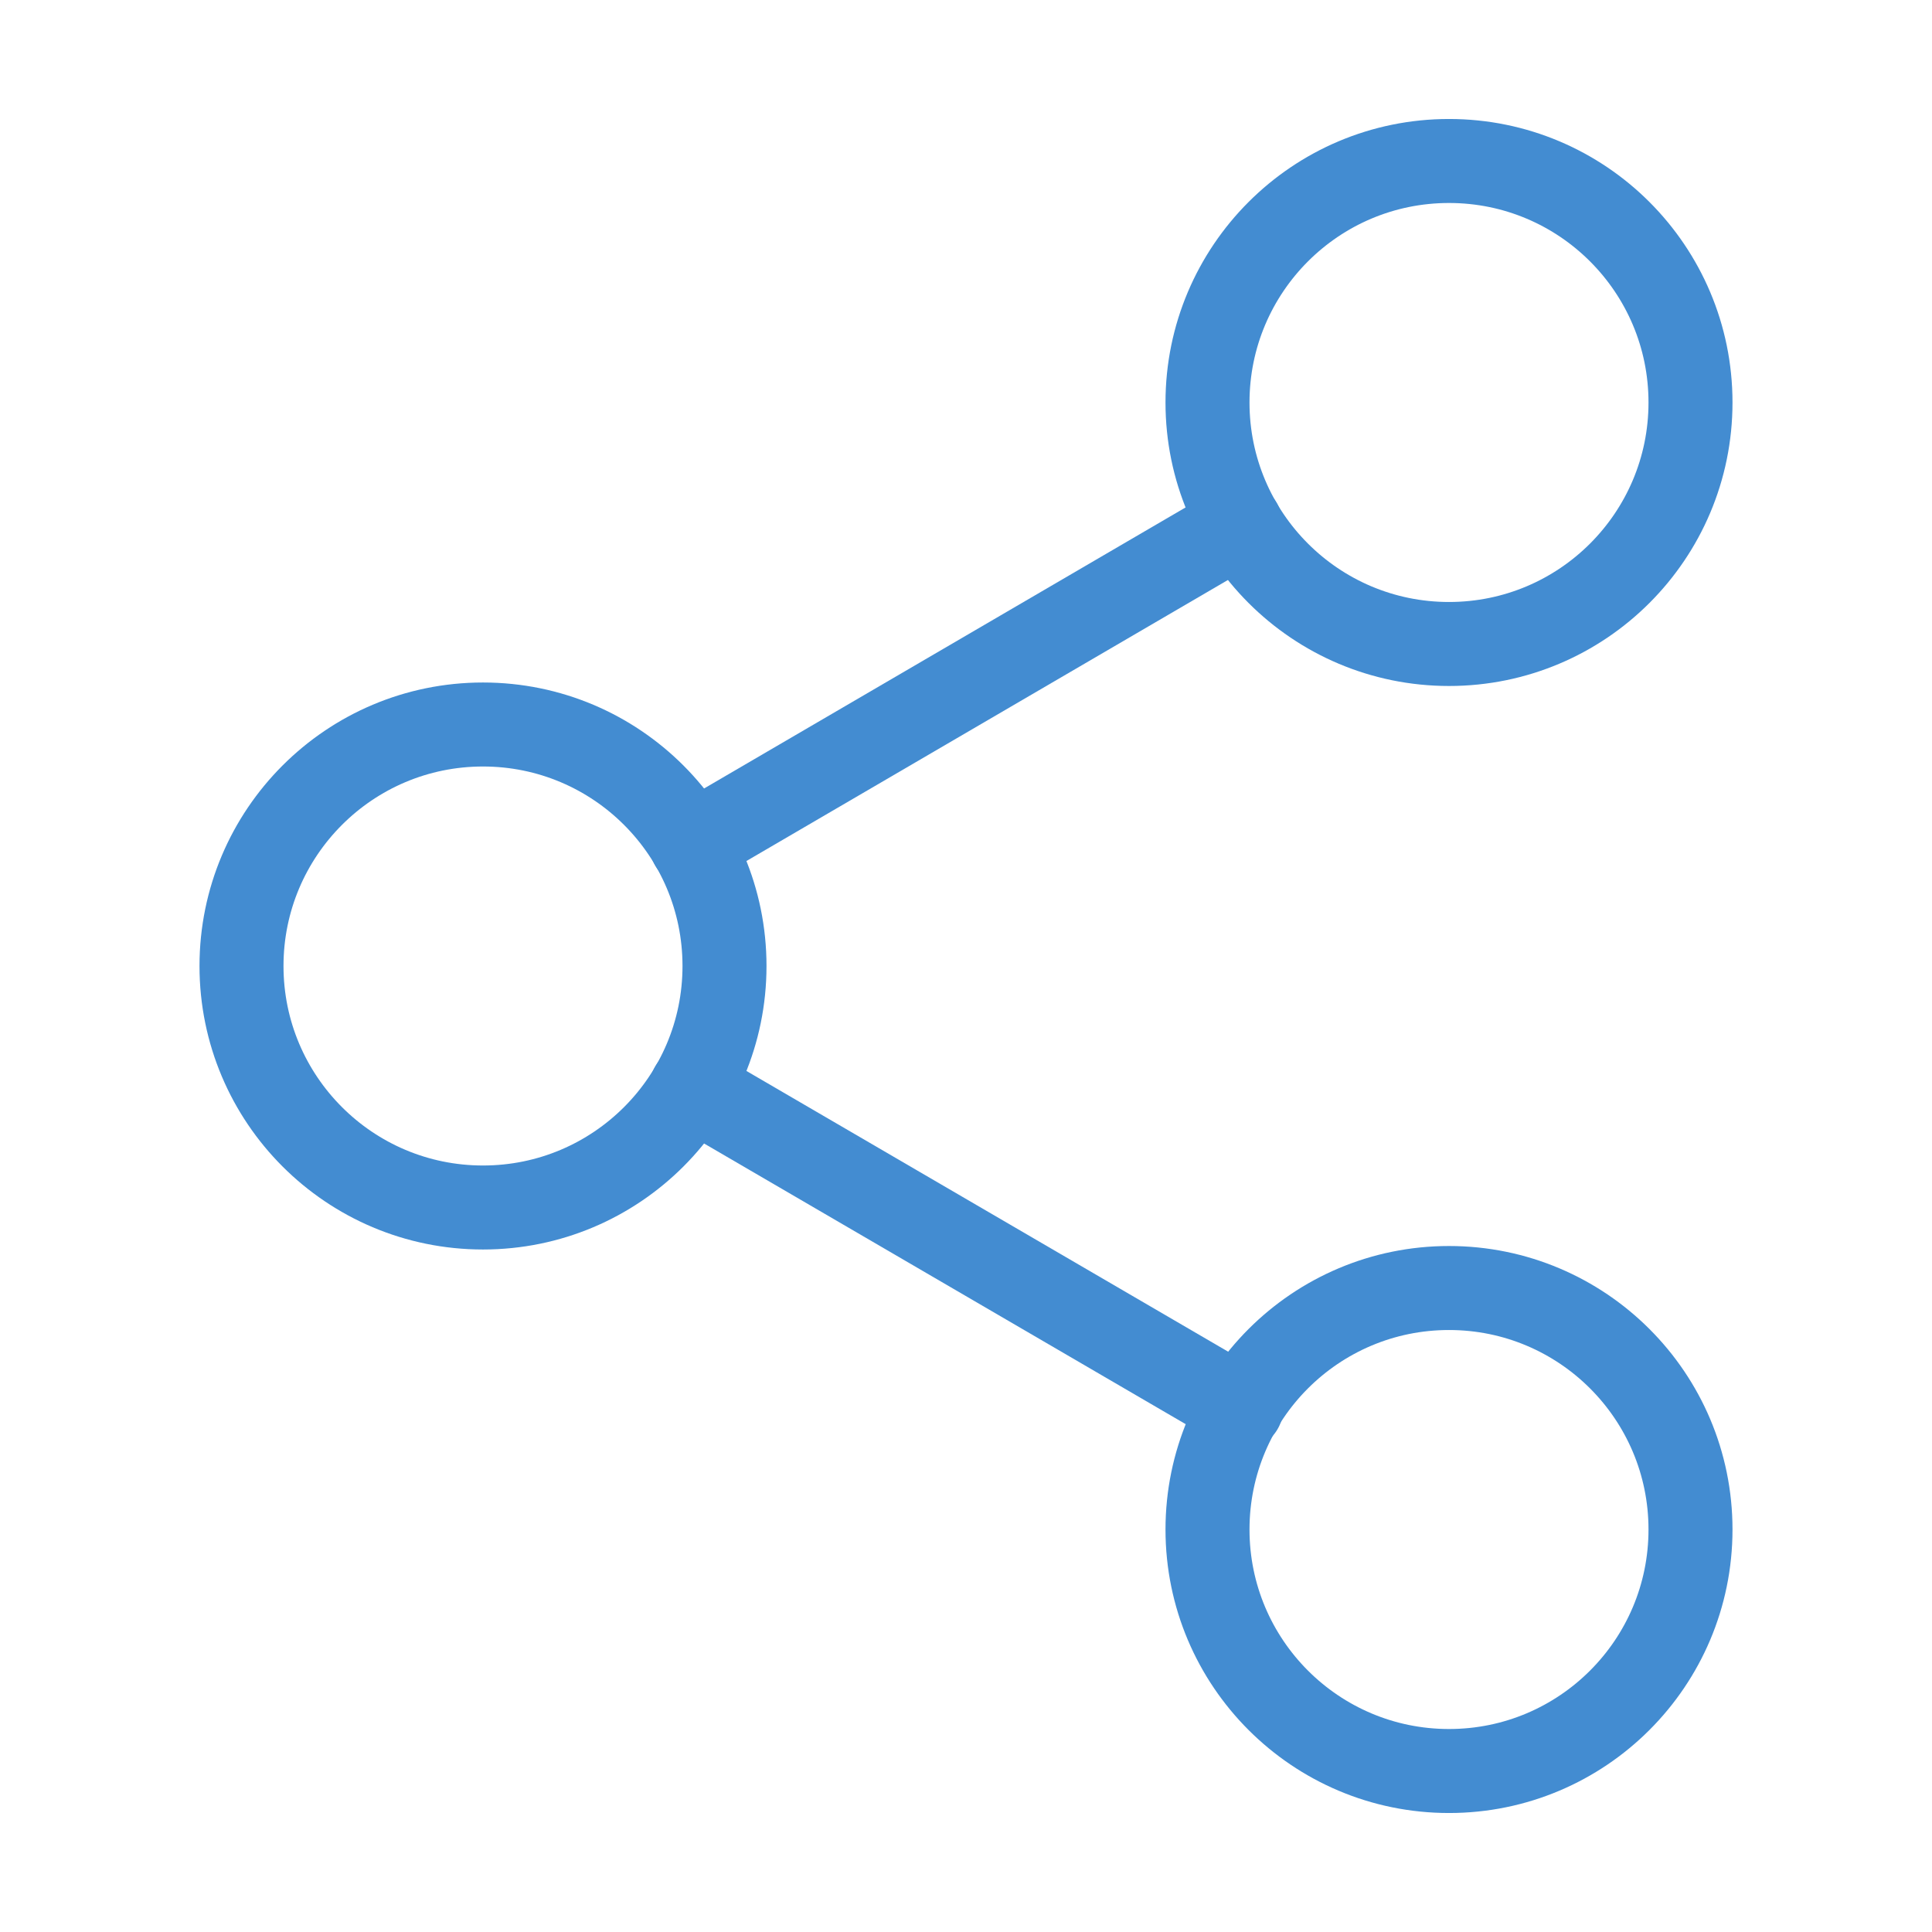<svg width="46" height="46" viewBox="0 0 46 46" fill="none" xmlns="http://www.w3.org/2000/svg">
<path d="M34.5 15.333C37.676 15.333 40.25 12.759 40.25 9.583C40.25 6.408 37.676 3.833 34.5 3.833C31.324 3.833 28.75 6.408 28.75 9.583C28.75 12.759 31.324 15.333 34.5 15.333Z" stroke="#438CD1" stroke-width="2" stroke-linecap="round" stroke-linejoin="round"/>
<path d="M11.5 28.75C14.676 28.75 17.25 26.176 17.25 23C17.25 19.824 14.676 17.25 11.5 17.25C8.324 17.25 5.75 19.824 5.75 23C5.75 26.176 8.324 28.75 11.5 28.75Z" stroke="#438CD1" stroke-width="2" stroke-linecap="round" stroke-linejoin="round"/>
<path d="M34.5 42.167C37.676 42.167 40.25 39.592 40.25 36.417C40.25 33.241 37.676 30.667 34.5 30.667C31.324 30.667 28.75 33.241 28.75 36.417C28.75 39.592 31.324 42.167 34.5 42.167Z" stroke="#438CD1" stroke-width="2" stroke-linecap="round" stroke-linejoin="round"/>
<path d="M16.464 25.894L29.555 33.523" stroke="#438CD1" stroke-width="2" stroke-linecap="round" stroke-linejoin="round"/>
<path d="M29.535 12.477L16.464 20.106" stroke="#438CD1" stroke-width="2" stroke-linecap="round" stroke-linejoin="round"/>
</svg>
